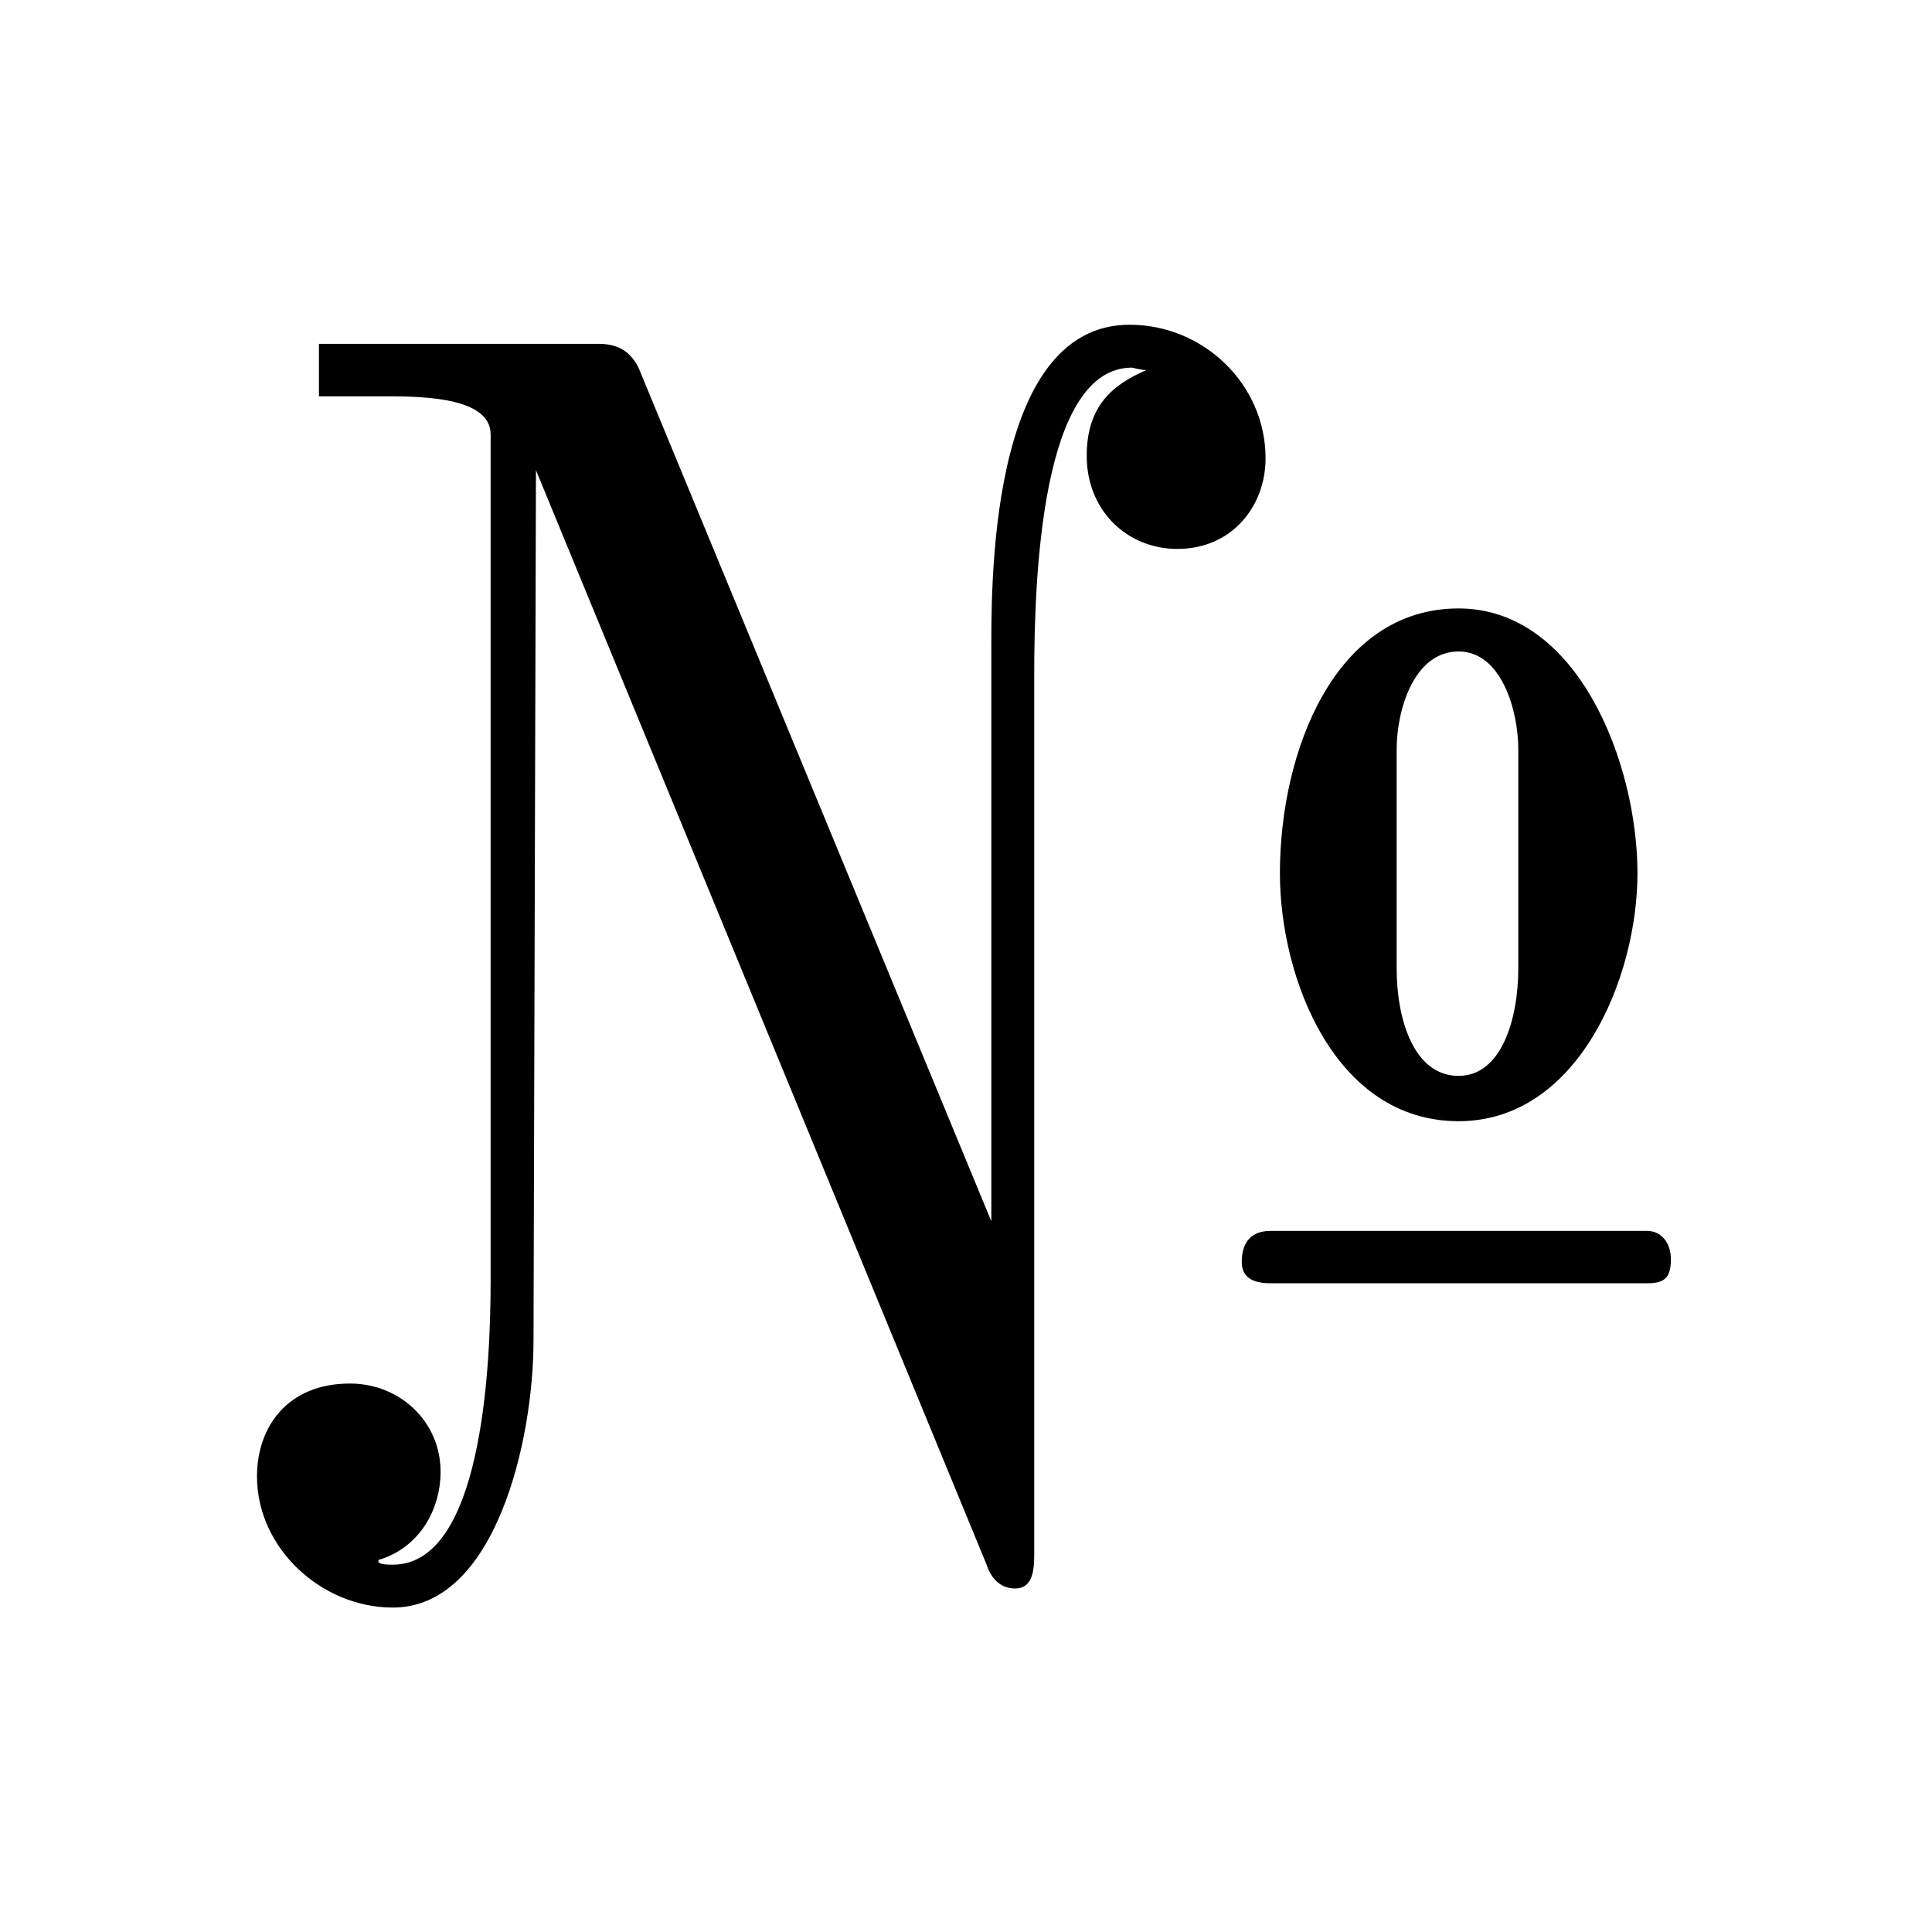 <?xml version="1.0" encoding="UTF-8"?>
<svg xmlns="http://www.w3.org/2000/svg" xmlns:xlink="http://www.w3.org/1999/xlink" width="12.66pt" height="12.66pt" viewBox="0 0 12.66 12.66" version="1.1">
<defs>
<g>
<symbol overflow="visible" id="glyph0-0">
<path style="stroke:none;" d=""/>
</symbol>
<symbol overflow="visible" id="glyph0-1">
<path style="stroke:none;" d="M 9.734 -4.703 C 9.734 -5.422 9.344 -6.438 8.562 -6.438 C 7.75 -6.438 7.391 -5.5 7.391 -4.703 C 7.391 -4.016 7.75 -3.078 8.562 -3.078 C 9.344 -3.078 9.734 -4.016 9.734 -4.703 Z M 9.953 -2.172 C 9.953 -2.281 9.891 -2.359 9.797 -2.359 L 7.328 -2.359 C 7.188 -2.359 7.141 -2.266 7.141 -2.156 C 7.141 -2.062 7.203 -2.016 7.328 -2.016 L 9.797 -2.016 C 9.906 -2.016 9.953 -2.047 9.953 -2.172 Z M 7.297 -7.422 C 7.297 -7.906 6.891 -8.297 6.406 -8.297 C 5.469 -8.297 5.5 -6.531 5.5 -6.125 L 5.5 -2.422 L 3.188 -8.016 C 3.125 -8.141 3.031 -8.172 2.922 -8.172 L 1.094 -8.172 L 1.094 -7.828 L 1.547 -7.828 C 1.812 -7.828 2.219 -7.812 2.219 -7.578 L 2.219 -2.031 C 2.219 -1.438 2.156 -0.172 1.578 -0.172 C 1.547 -0.172 1.5 -0.172 1.484 -0.188 L 1.484 -0.203 C 1.75 -0.281 1.891 -0.531 1.891 -0.781 C 1.891 -1.109 1.625 -1.359 1.297 -1.359 C 0.891 -1.359 0.688 -1.078 0.688 -0.75 C 0.688 -0.281 1.109 0.109 1.578 0.109 C 2.25 0.109 2.5 -0.984 2.5 -1.641 L 2.516 -7.344 L 5.469 -0.172 C 5.5 -0.078 5.562 -0.016 5.656 -0.016 C 5.766 -0.016 5.781 -0.125 5.781 -0.234 L 5.781 -6 C 5.781 -6.641 5.828 -8.016 6.422 -8.016 C 6.422 -8.016 6.484 -8 6.516 -8 C 6.297 -7.906 6.125 -7.766 6.125 -7.438 C 6.125 -7.078 6.391 -6.828 6.719 -6.828 C 7.078 -6.828 7.297 -7.109 7.297 -7.422 Z M 8.953 -4.078 C 8.953 -3.75 8.844 -3.375 8.562 -3.375 C 8.266 -3.375 8.156 -3.75 8.156 -4.078 L 8.156 -5.516 C 8.156 -5.766 8.266 -6.156 8.562 -6.156 C 8.844 -6.156 8.953 -5.766 8.953 -5.516 C 8.953 -5.516 8.953 -3.75 8.953 -4.078 Z M 8.953 -4.078 "/>
</symbol>
</g>
</defs>
<g id="surface1">
<g style="fill:rgb(0%,0%,0%);fill-opacity:1;">
  <use xlink:href="#glyph0-1" x="0.996" y="10.425"/>
</g>
</g>
</svg>
